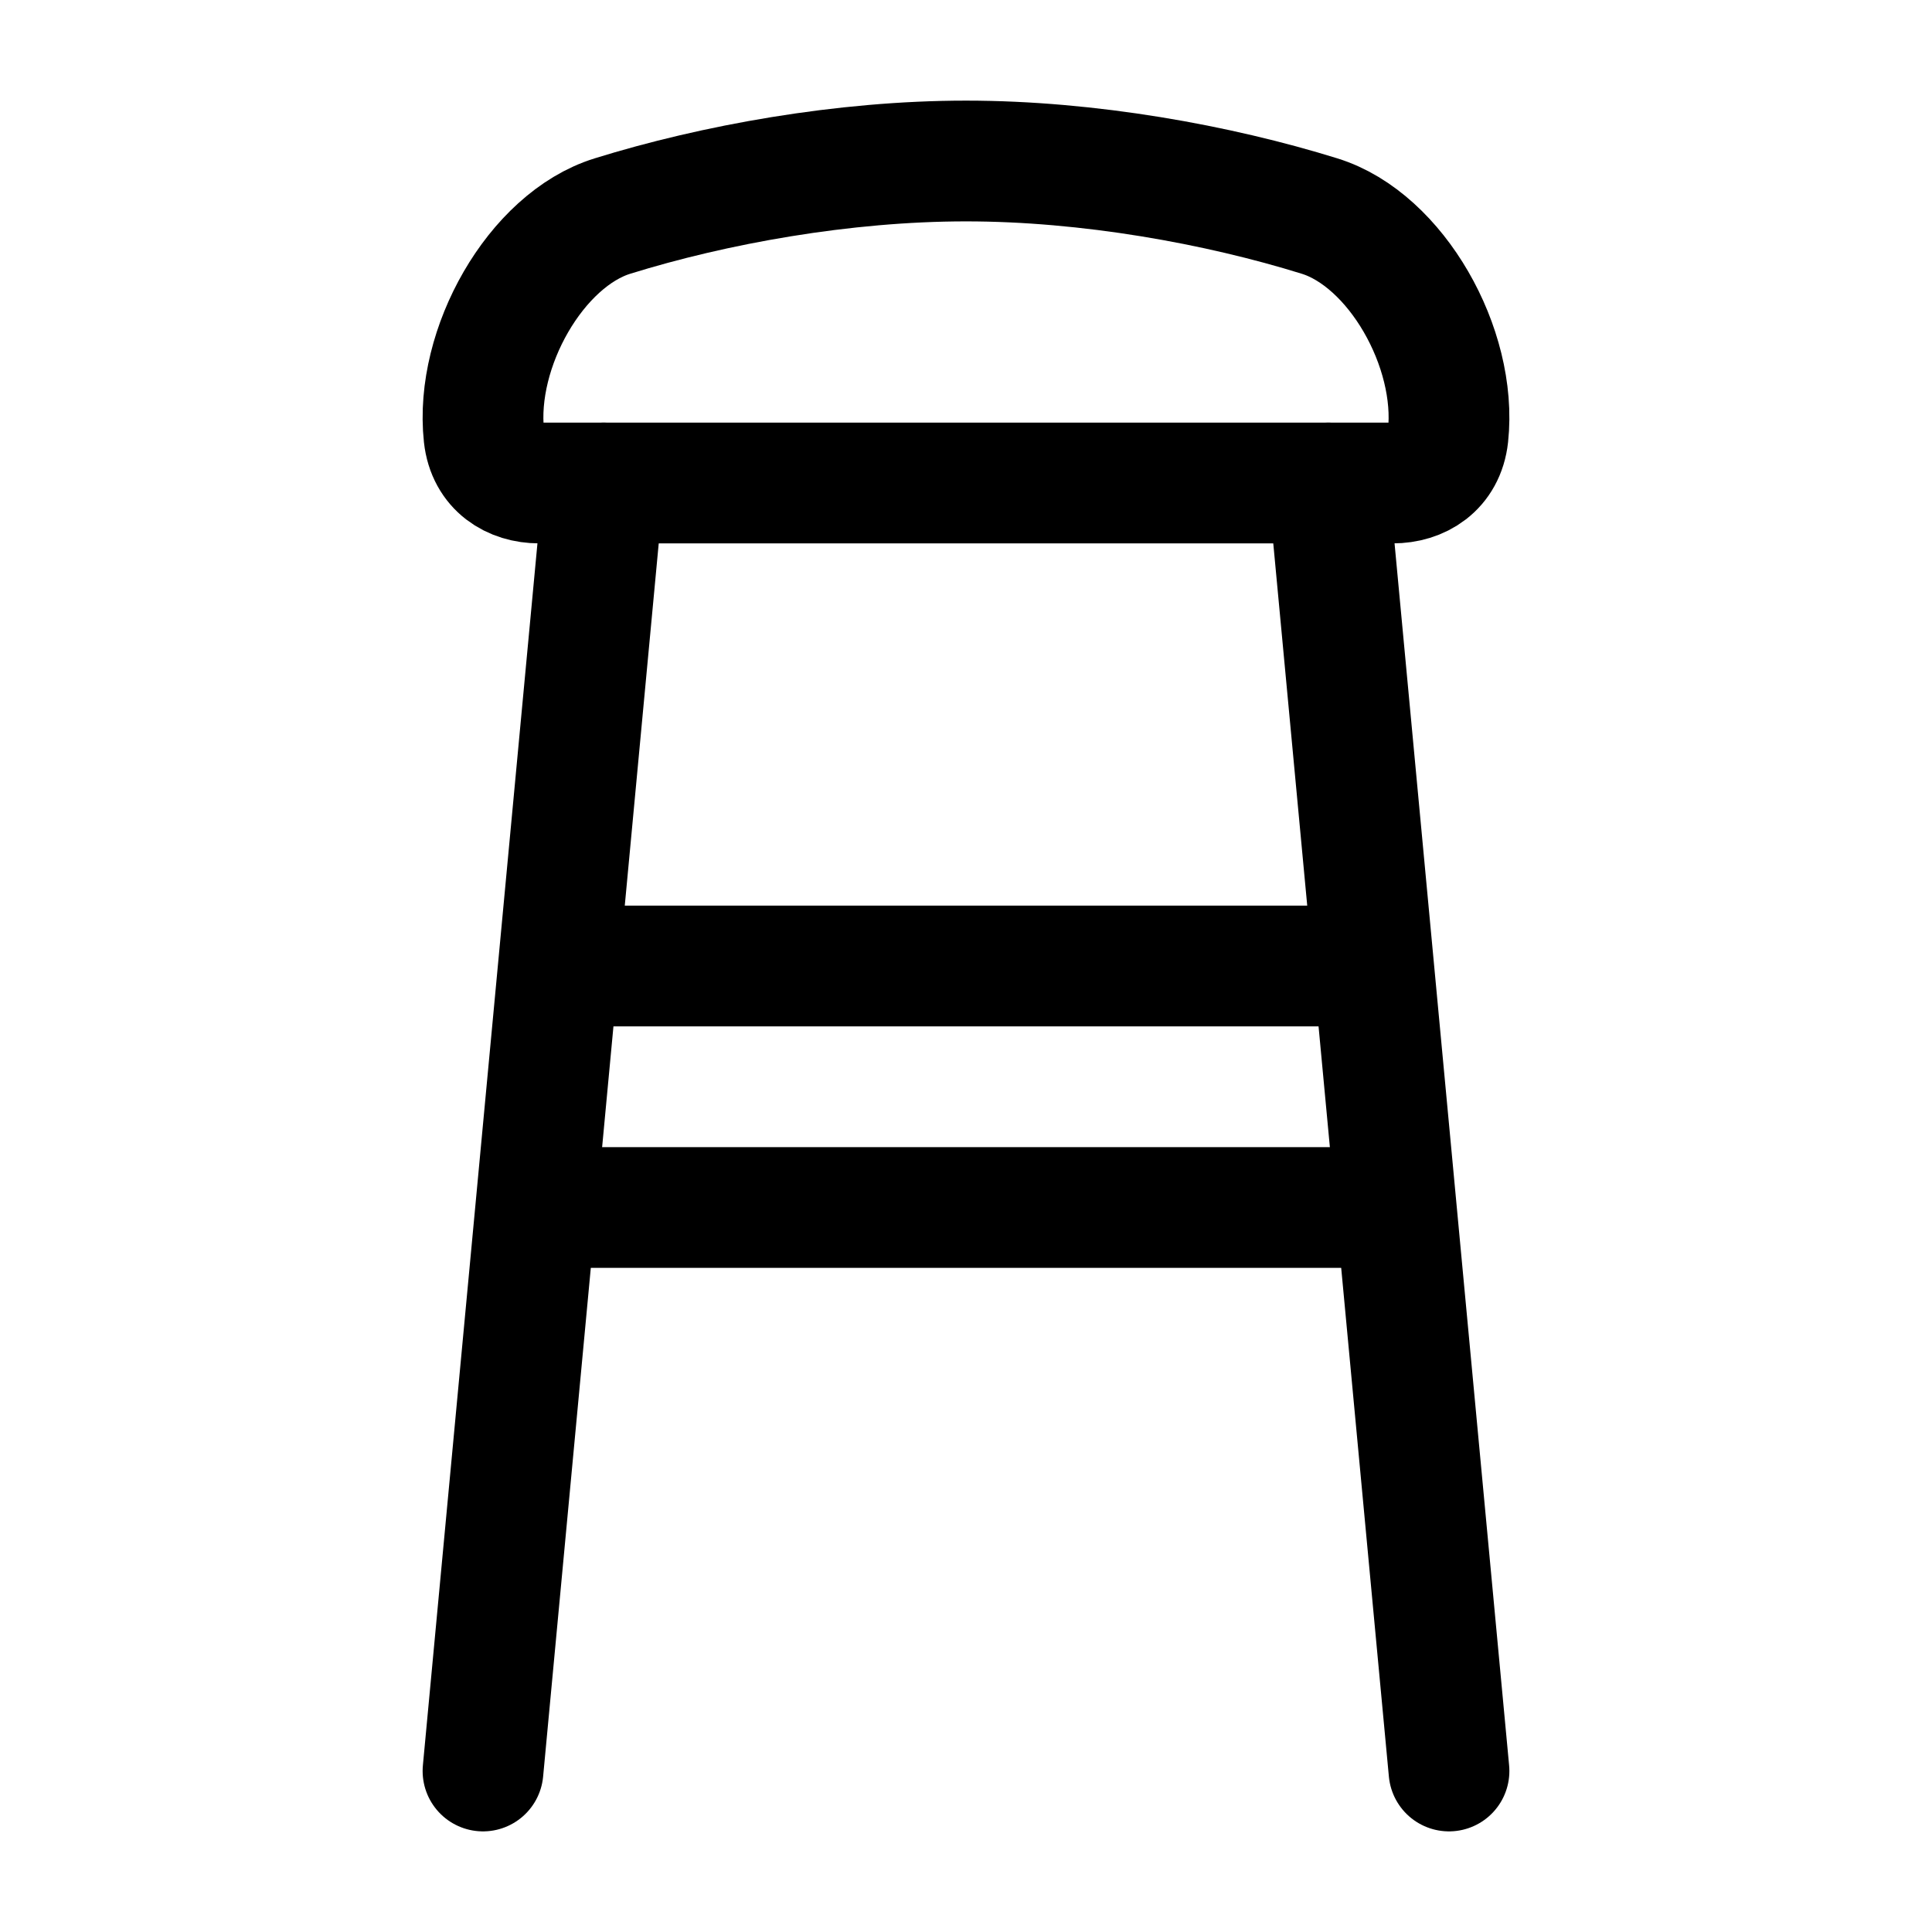 <svg viewBox="0 0 24 24" fill="none" xmlns="http://www.w3.org/2000/svg"><path d="M7 12H17" stroke="currentColor" stroke-width="1.5" stroke-linecap="round" stroke-linejoin="round"/><path d="M7 15H17" stroke="currentColor" stroke-width="1.5" stroke-linecap="round" stroke-linejoin="round"/><path d="M7.5 6L6 22M16.5 6L18 22" stroke="currentColor" stroke-width="1.5" stroke-linecap="round" stroke-linejoin="round"/><path d="M12 2C10.478 2 8.869 2.292 7.608 2.684C6.658 2.978 5.894 4.322 6.012 5.413C6.056 5.817 6.369 6 6.698 6H17.302C17.631 6 17.944 5.817 17.988 5.413C18.106 4.322 17.342 2.978 16.392 2.684C15.131 2.292 13.522 2 12 2Z" stroke="currentColor" stroke-width="1.5" stroke-linecap="round"/></svg>